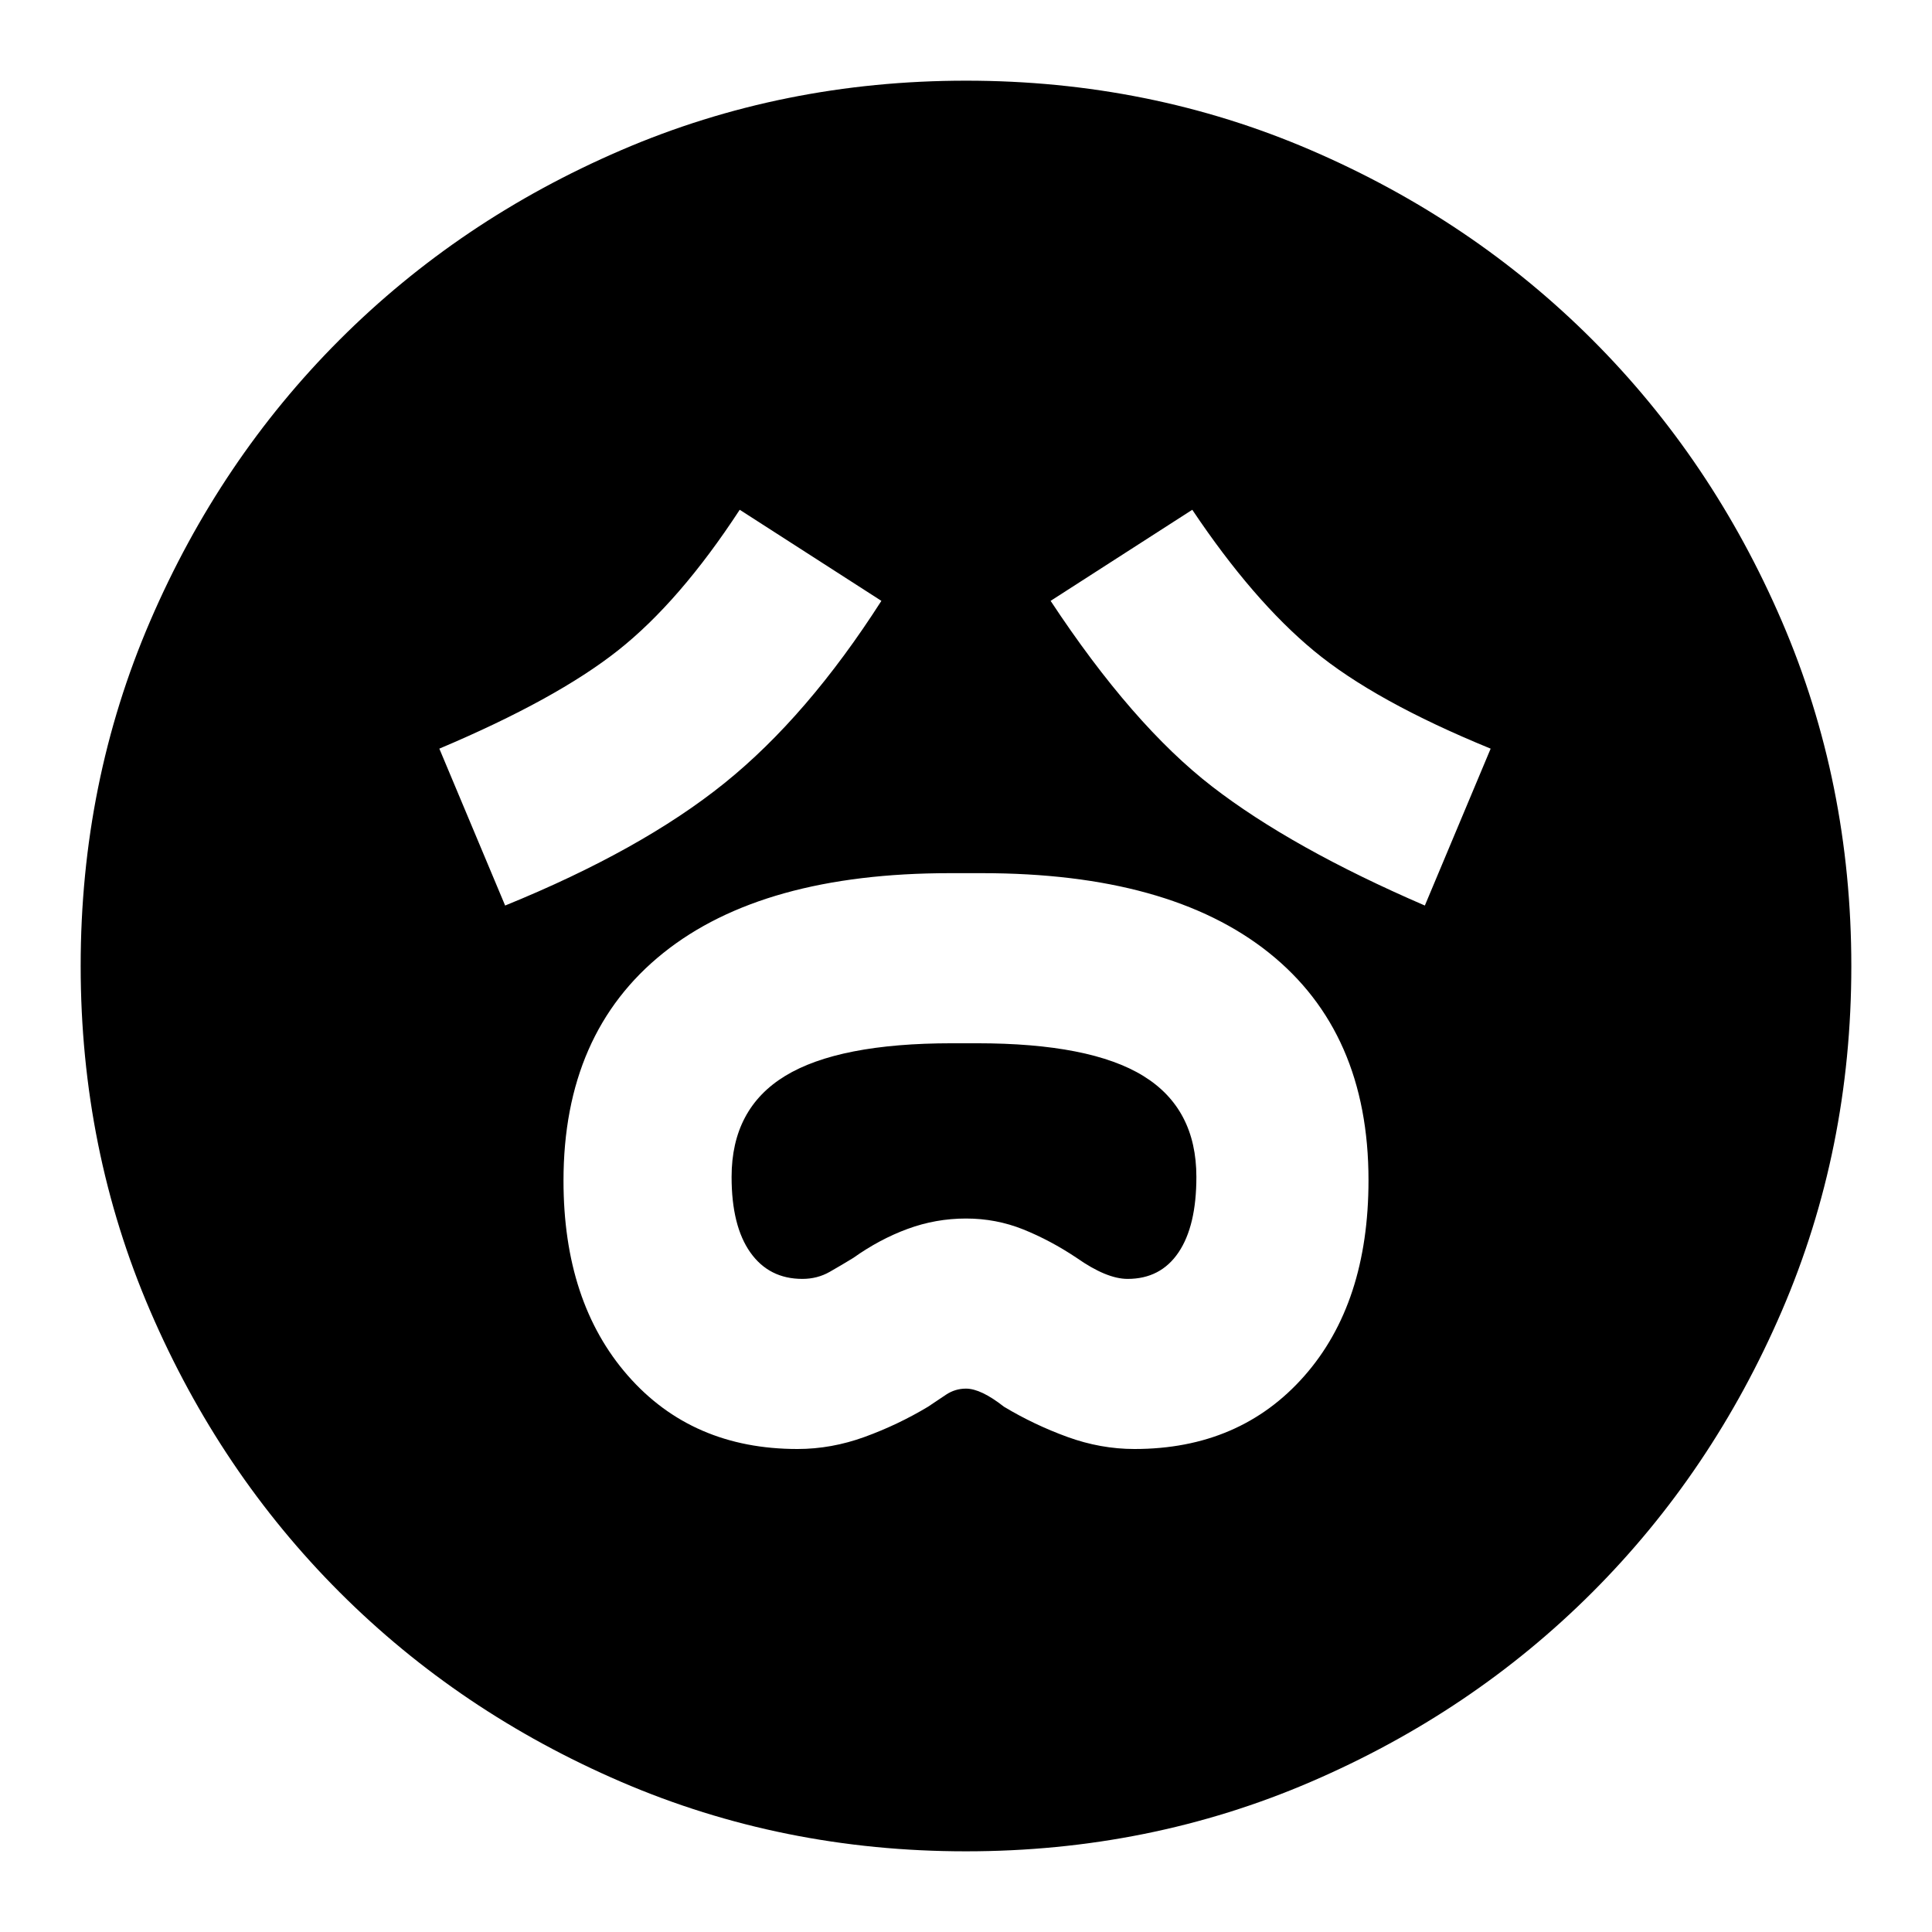 <svg xmlns="http://www.w3.org/2000/svg" height="24" viewBox="0 96 960 960" width="24"><path d="M396.281 816q16.849 0 33.349-6 16.5-6 31.5-15 4.435-3 8.957-6 4.522-3 9.913-3 7.435 0 18.87 9 15 9 31.5 15t33.349 6q52.379 0 84.33-36.217T680 682.435q0-73.503-49.5-113.034Q581 529.87 488 529.87h-16q-93 0-142.5 39.729T280 682.674Q280 743 311.951 779.5q31.951 36.5 84.33 36.5Zm2.415-84.522q-16.553 0-25.863-13.152-9.311-13.152-9.311-37.508 0-33.952 26.612-50.189 26.612-16.238 82.901-16.238h12.416q56.288 0 82.658 16.238 26.369 16.237 26.369 50.189 0 24.356-8.885 37.508-8.885 13.152-25.289 13.152-10.434 0-25.304-10.435-13-8.695-26.5-14.13-13.5-5.435-28.5-5.435t-29 5.152q-14 5.152-27 14.413-5.593 3.435-11.731 6.935-6.139 3.5-13.573 3.5ZM251 545.957q67.696-27.566 108.978-60.815 41.283-33.25 77.979-90.577l-70.392-45.261q-29.81 45.625-60.47 69.878T218.304 468L251 545.957Zm457 0L740.696 468q-57.566-23.565-87.848-48.63-30.283-25.066-60.413-70.066l-70.392 45.261q40.696 61.696 80.261 92.261Q641.87 517.391 708 545.957ZM479.953 1015.91q-91.204 0-171.372-34.539-80.169-34.543-139.789-94.163-59.62-59.62-94.163-139.836-34.543-80.215-34.543-171.419 0-91.204 34.543-171.372 34.543-80.169 94.163-139.789 59.62-59.62 139.836-94.163 80.215-34.542 171.419-34.542 91.204 0 171.372 34.542 80.169 34.543 139.789 94.163 59.62 59.62 94.163 139.836 34.542 80.215 34.542 171.419 0 91.204-34.542 171.372-34.543 80.169-94.163 139.789-59.62 59.62-139.836 94.163-80.215 34.539-171.419 34.539Z"/></svg>